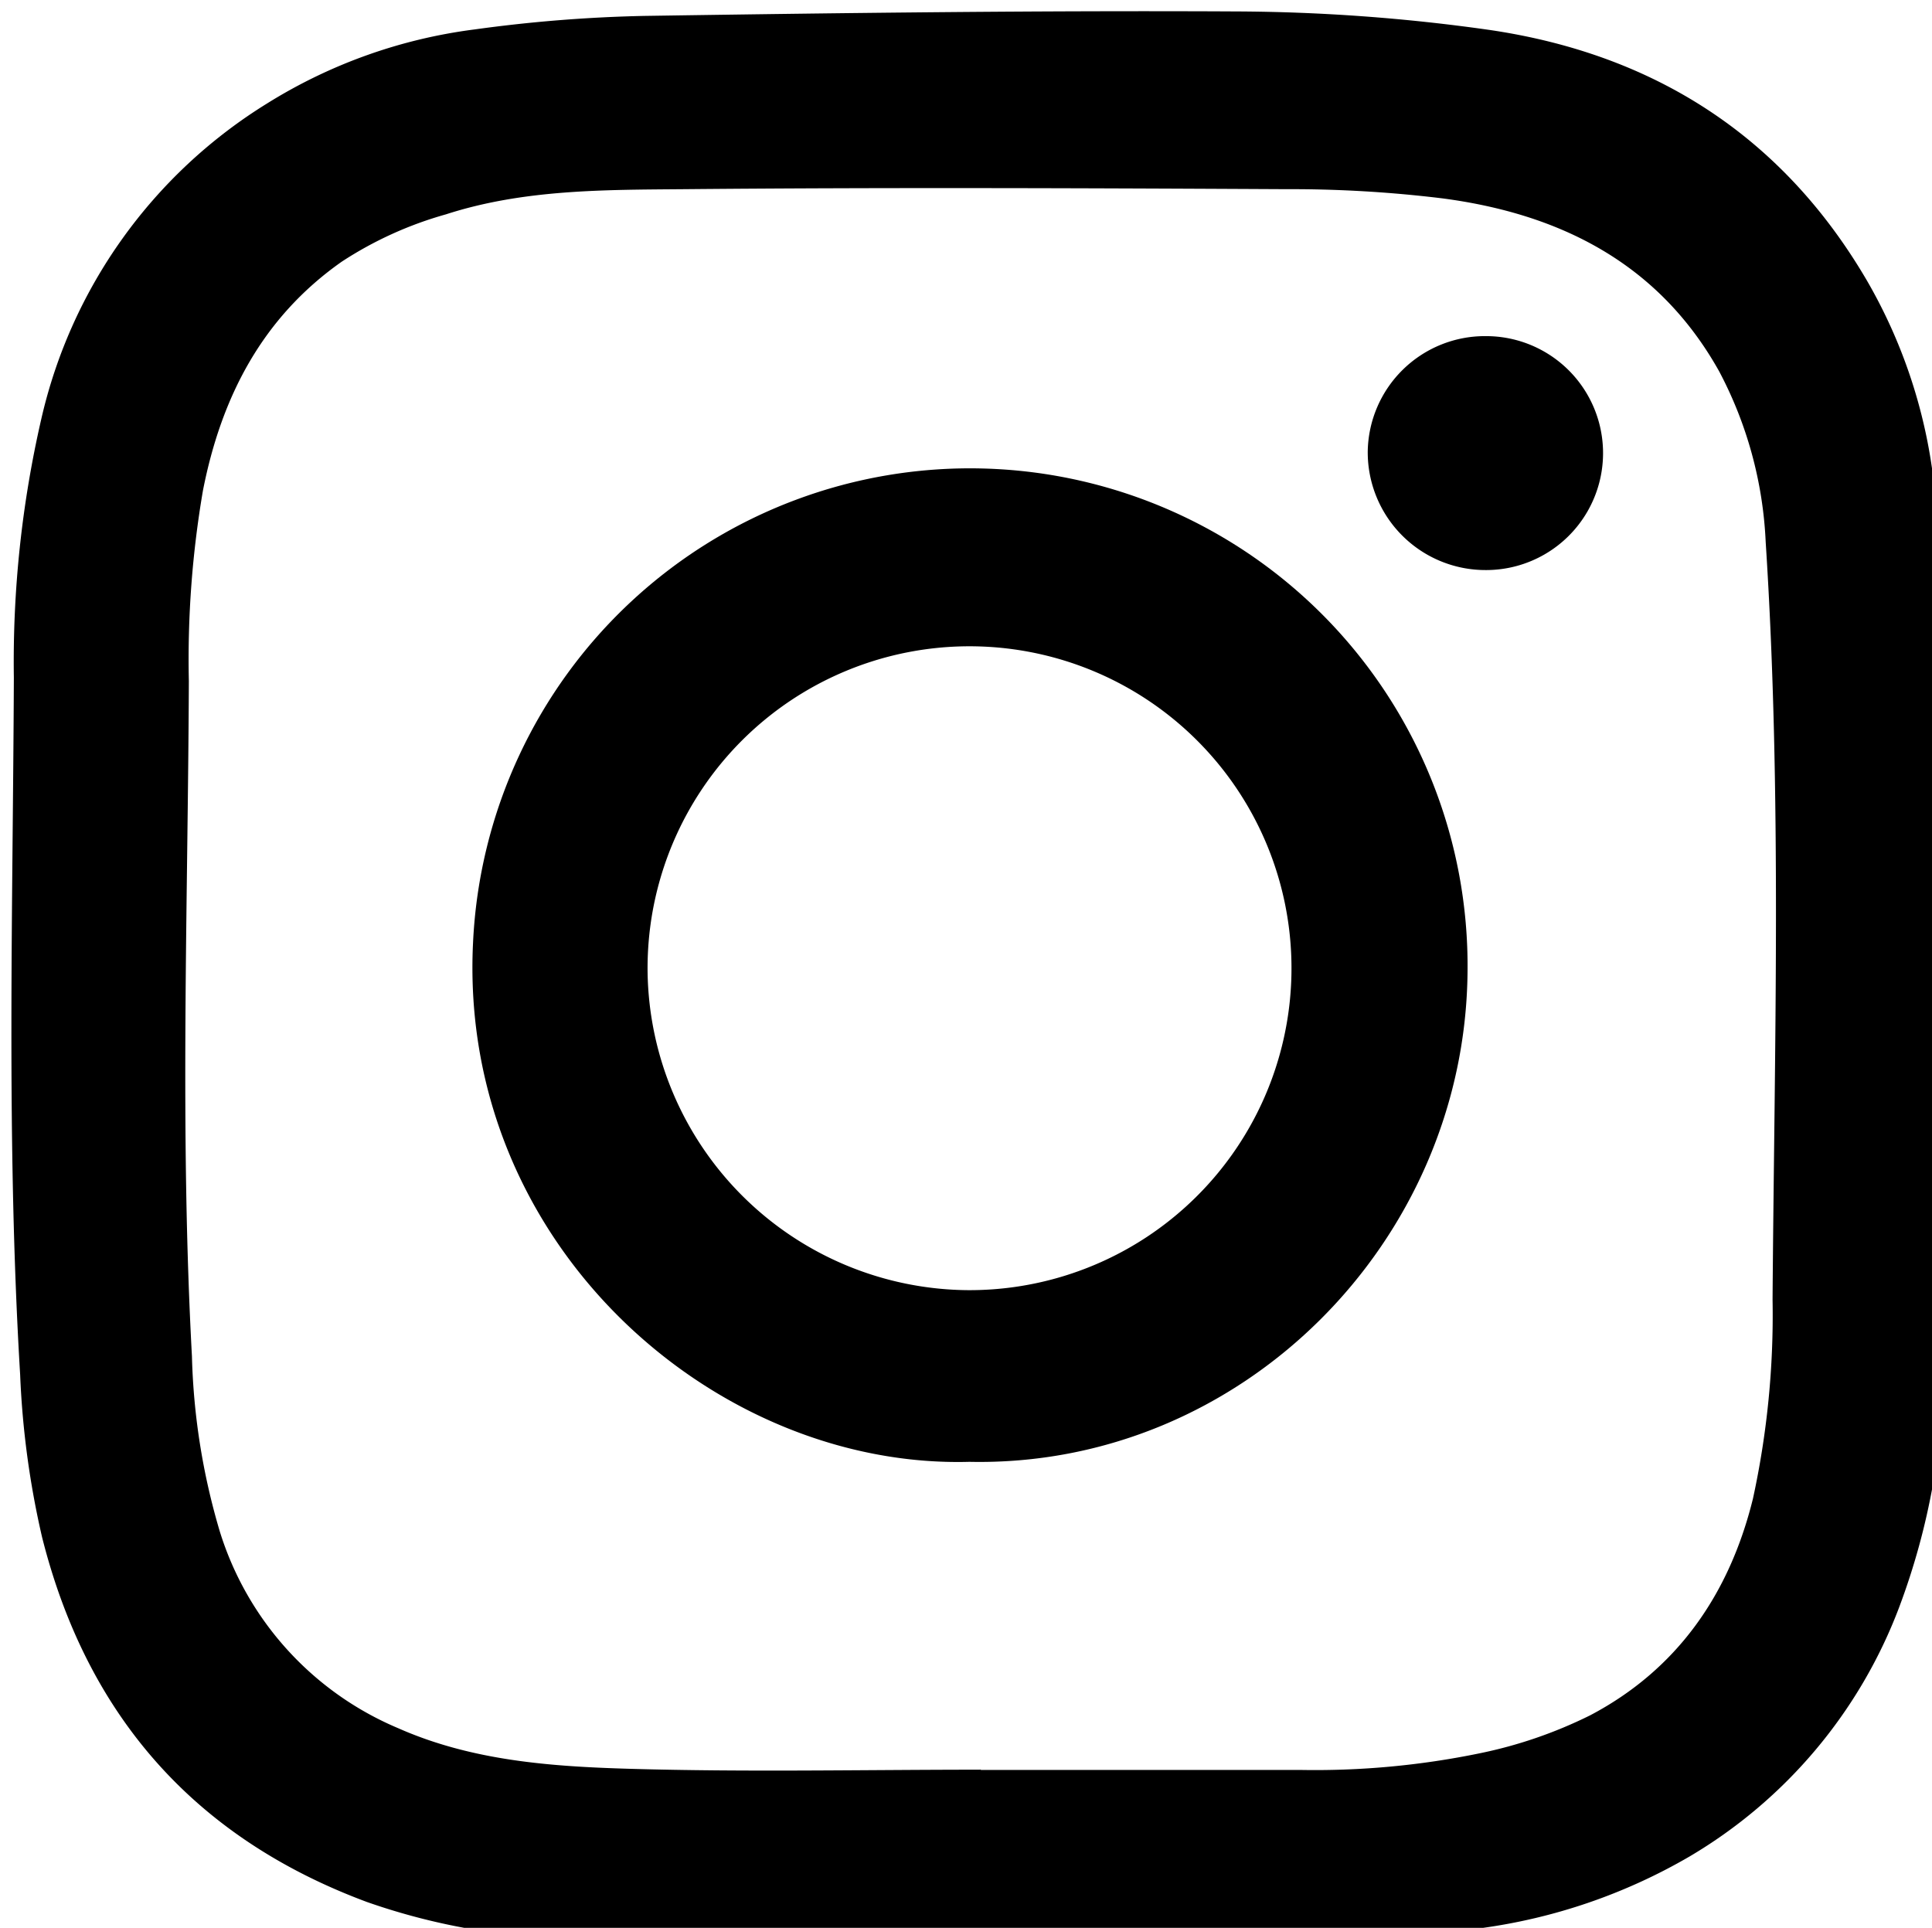 <svg _ngcontent-mti-c185="" xmlns="http://www.w3.org/2000/svg" viewBox="0 0 168.8 168.45"><path _ngcontent-mti-c185="" d="M84.69,169.39c-11,0-21.92,0-32.88,0a57,57,0,0,1-19.75-3.2C17,160.59,7.6,149.9,3.68,134.33a76.59,76.59,0,0,1-1.92-14.22C.54,99.81,1.13,79.5,1.21,59.2a94.65,94.65,0,0,1,2.4-22.6A43.87,43.87,0,0,1,23.32,9.05,45,45,0,0,1,41.48,2.57,126.84,126.84,0,0,1,56.29,1.39C73.56,1.13,90.83.91,108.1,1a161.43,161.43,0,0,1,22,1.61c14.31,2.09,25.58,9.2,33,21.88a45.62,45.62,0,0,1,6,19.06c.36,4.14.72,8.29.73,12.43q.1,31.2,0,62.39a61,61,0,0,1-3.9,22.07,42.87,42.87,0,0,1-18.34,21.79,49.4,49.4,0,0,1-18.23,6.25c-7.24,1.1-14.52.76-21.79.87-7.6.11-15.2,0-22.79,0Zm1-14.79v.05h27.83a71.16,71.16,0,0,0,15.7-1.44,39.39,39.39,0,0,0,9.71-3.33c7.61-4,12.18-10.6,14.23-18.95a75.48,75.48,0,0,0,1.71-17.38c.16-22.06.83-44.14-.6-66.18a35.18,35.18,0,0,0-4.07-14.93C144.92,23,136.3,18.68,126,17.33a108.91,108.91,0,0,0-13.64-.8c-17.51-.09-35-.16-52.53,0-7,.06-14.07,0-20.87,2.2a32.74,32.74,0,0,0-9.11,4.14c-6.95,4.89-10.52,11.84-12.12,20A87.33,87.33,0,0,0,16.5,59.51c-.08,19.66-.8,39.32.27,59a58.82,58.82,0,0,0,2.43,15.29A27.46,27.46,0,0,0,34.78,151c6.43,2.85,13.33,3.35,20.17,3.55,10.23.3,20.47.08,30.7.08"></path><path _ngcontent-mti-c185="" d="M85.7,128.73c-22.24.62-44.67-19-43.37-45.36a43.47,43.47,0,0,1,86.89,2.53c-.2,23.62-19.76,43.33-43.52,42.83m-.12-15a28.13,28.13,0,1,0-28-27.81,28.21,28.21,0,0,0,28,27.81" transform="translate(-1 -1)"></path><path _ngcontent-mti-c185="" d="M120.5,40.46a10.24,10.24,0,0,1,10.34-10.09,10.22,10.22,0,0,1,0,20.44A10.29,10.29,0,0,1,120.5,40.46" transform="translate(-1 -1)"></path></svg>